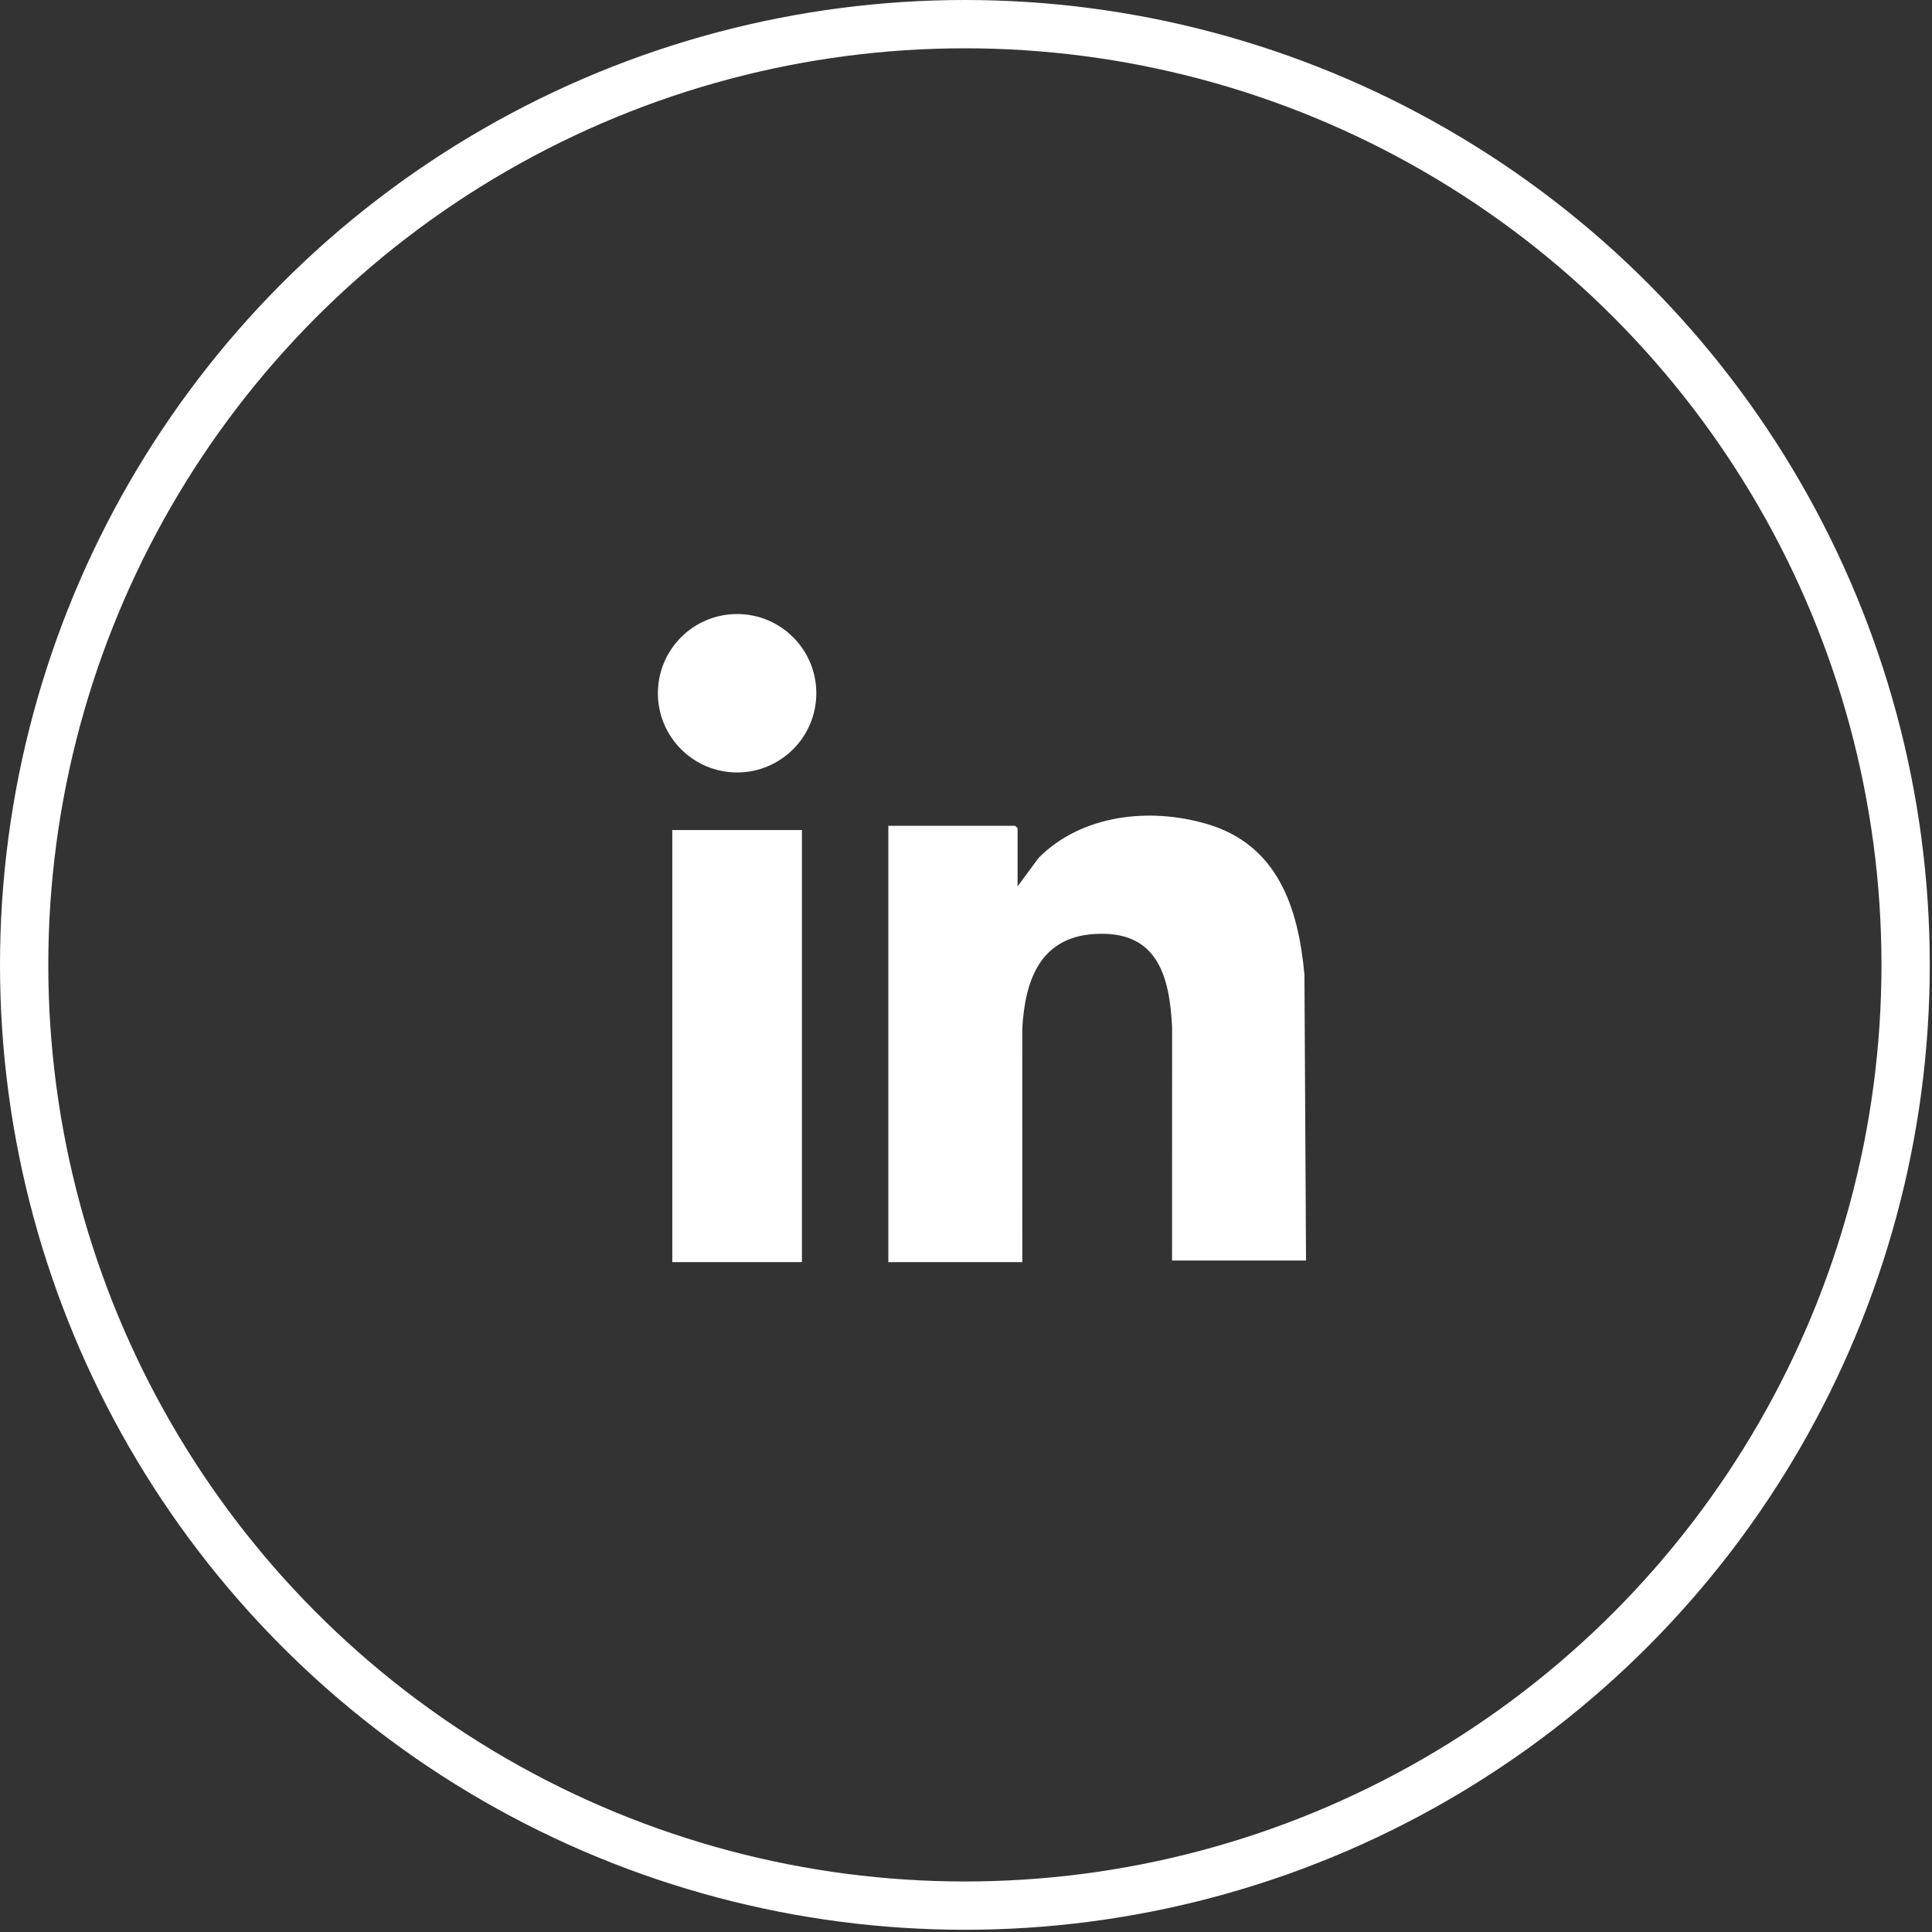 <svg width="40" height="40" viewBox="0 0 40 40" fill="none" xmlns="http://www.w3.org/2000/svg">
<rect x="0" y="0" width="40" height="40" fill="#333333" stroke="none"/>
<path d="M27.04 26.098H24.266L24.267 21.267C24.214 20.164 23.939 19.253 22.65 19.338C21.529 19.412 21.219 20.306 21.165 21.3L21.166 26.131H18.392V17.098H21.019L21.068 17.147V18.351L21.508 17.756C22.404 16.862 23.8 16.714 24.976 17.056C26.444 17.483 26.878 18.768 27.007 20.181L27.04 26.099V26.098Z" fill="white"/>
<path d="M16.603 17.185H13.919V26.131H16.603V17.185Z" fill="white"/>
<path d="M15.261 15.993C16.167 15.993 16.901 15.258 16.901 14.353C16.901 13.447 16.167 12.713 15.261 12.713C14.355 12.713 13.621 13.447 13.621 14.353C13.621 15.258 14.355 15.993 15.261 15.993Z" fill="white"/>
<circle cx="19.977" cy="19.977" r="19.477" stroke="white"/>
</svg>
